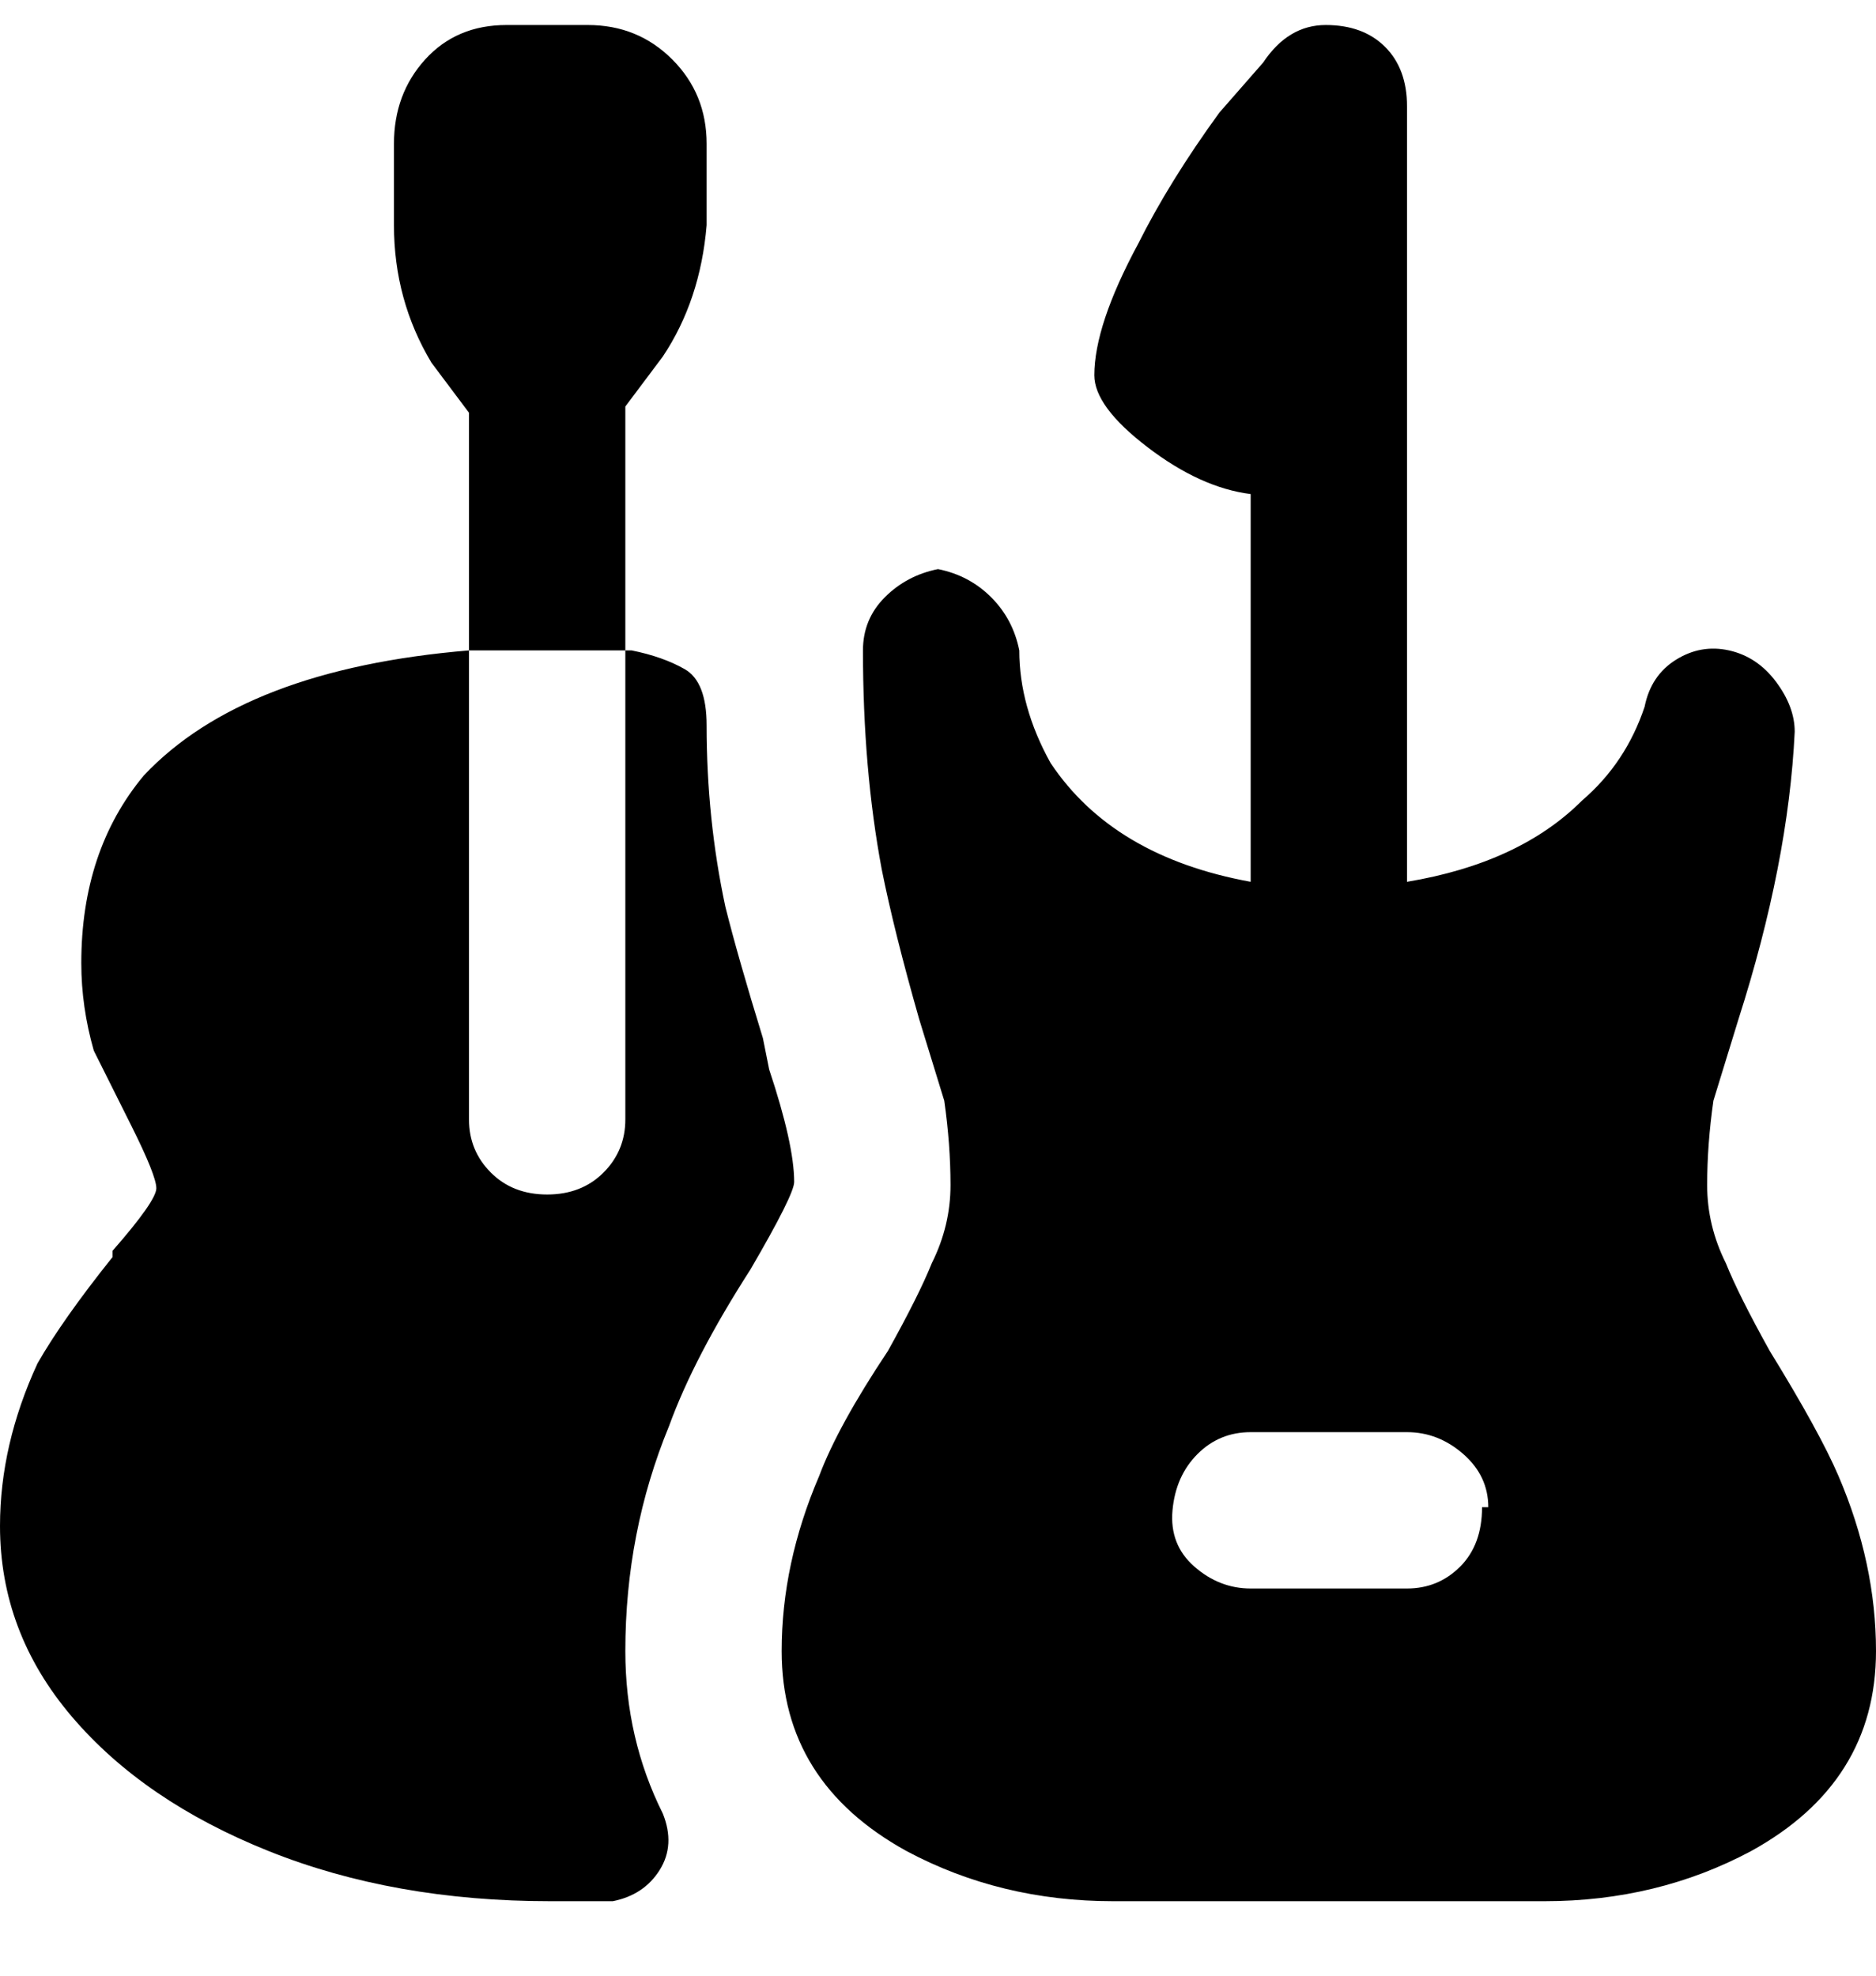 <svg viewBox="0 0 300 316" xmlns="http://www.w3.org/2000/svg"><path d="M88 104H75V66l-6-8q-6-10-6-22V23q0-8 5-13.5T81 4h13q8 0 13.5 5.5T113 23v13q-1 12-7 21l-6 8v39H88zm39 85q0-6-4-18l-1-5q-4-13-6-21-3-14-3-29 0-7-3.5-9t-8.5-3h-1v75q0 5-3.5 8.5t-9 3.5q-5.5 0-9-3.5T75 179v-75q-36 3-52 20-10 12-10 30 0 7 2 14l6 12q4 8 4 10t-7 10v1q-8 10-12 17-6 13-6 26 0 17 11.5 30.5T43 296q20 8 45 8h10q5-1 7.5-5t.5-9q-6-12-6-26 0-19 7-36 4-11 13-25 7-12 7-14zm173 75q0 21-20 32-15 8-33 8h-69q-18 0-33-8-20-11-20-32 0-14 6-28 3-8 11-20 5-9 7-14 3-6 3-12.5t-1-13.5l-4-13q-4-14-6-24-3-16-3-35 0-5 3.5-8.5T150 91q5 1 8.5 4.5t4.5 8.5q0 9 5 18 10 15 32 19V79q-8-1-16.5-7.5T175 60q0-8 7-21 5-10 13-21l7-8q4-6 10-6t9.5 3.5Q225 11 225 17v124q18-3 28-13 7-6 10-15 1-5 5-7.5t8.5-1.5q4.5 1 7.5 5t3 8q-1 21-9 46l-4 13q-1 7-1 13.5t3 12.5q2 5 7 14 8 13 11 20 6 14 6 28zm-62-23q0-5-4-8.5t-9-3.5h-25q-5 0-8.5 3.5t-4 9q-.5 5.5 3.5 9t9 3.5h25q5 0 8.5-3.5t3.5-9.5h1z"/></svg>